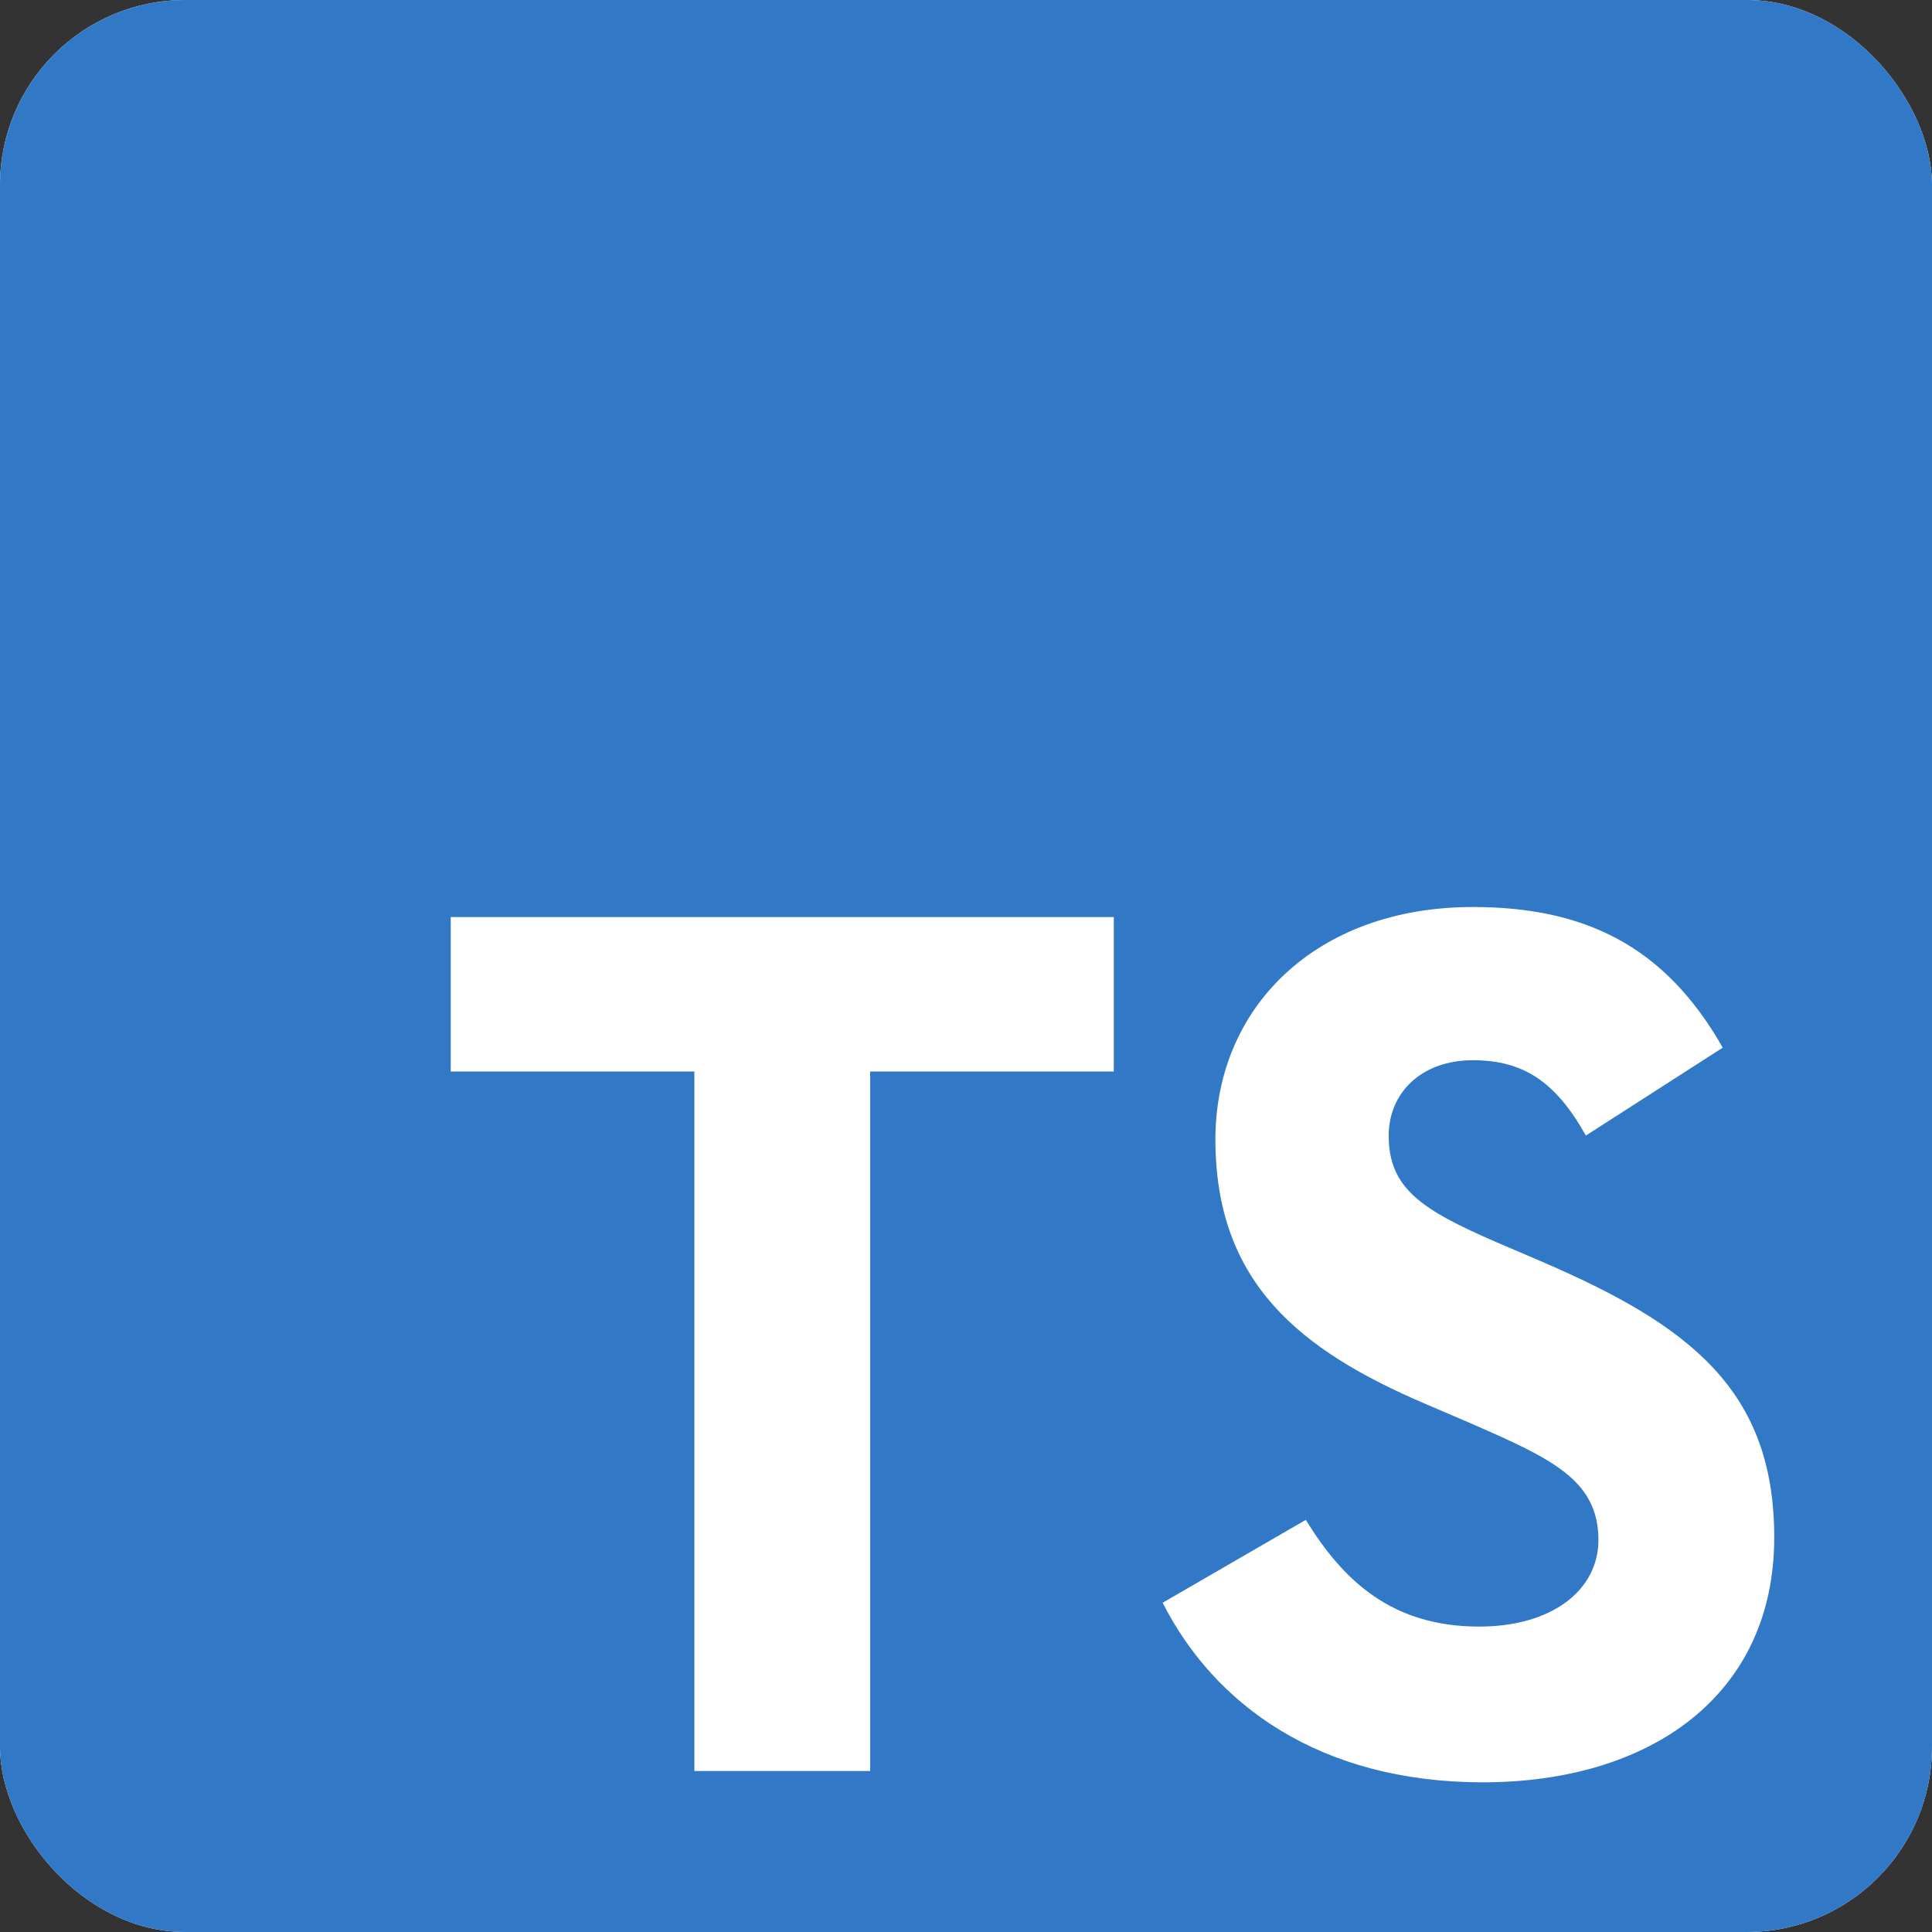 <svg width="100%" height="100%" viewBox="0 0 1200 1200" fill="none" xmlns="http://www.w3.org/2000/svg">
<rect x="0" y="0" width="1200" height="1200" fill="#333333" stroke="none"/>
<g clip-path="url(#clip0_401_7)">
<rect width="1200" height="1200" rx="115" fill="white"/>
<path fill-rule="evenodd" clip-rule="evenodd" d="M1200 0H0V1200H1200V0ZM540.48 1100H431.28V665.54H279.96V569.6H691.8V665.54H540.48V1100ZM1102.01 954.92C1102.01 1053.2 1024.79 1107.02 921.053 1107.02C819.653 1107.02 754.133 1058.66 722.153 995.48L811.073 944C834.473 982.22 864.893 1010.3 918.713 1010.3C963.953 1010.3 992.813 987.68 992.813 956.48C992.813 919.04 963.173 905.78 913.253 883.94L885.953 872.24C807.173 838.7 754.913 796.58 754.913 707.66C754.913 625.76 817.313 563.36 914.813 563.36C984.233 563.36 1034.15 587.54 1070.03 650.72L985.013 705.32C966.293 671.78 946.013 658.52 914.813 658.52C882.833 658.52 862.553 678.8 862.553 705.32C862.553 738.08 882.833 751.34 929.633 771.62L956.933 783.32C1049.75 823.1 1102.01 863.66 1102.01 954.92Z" fill="#3178C6"/>
</g>
<defs>
<clipPath id="clip0_401_7">
<rect width="1200" height="1200" rx="115" fill="white"/>
</clipPath>
</defs>
</svg>
